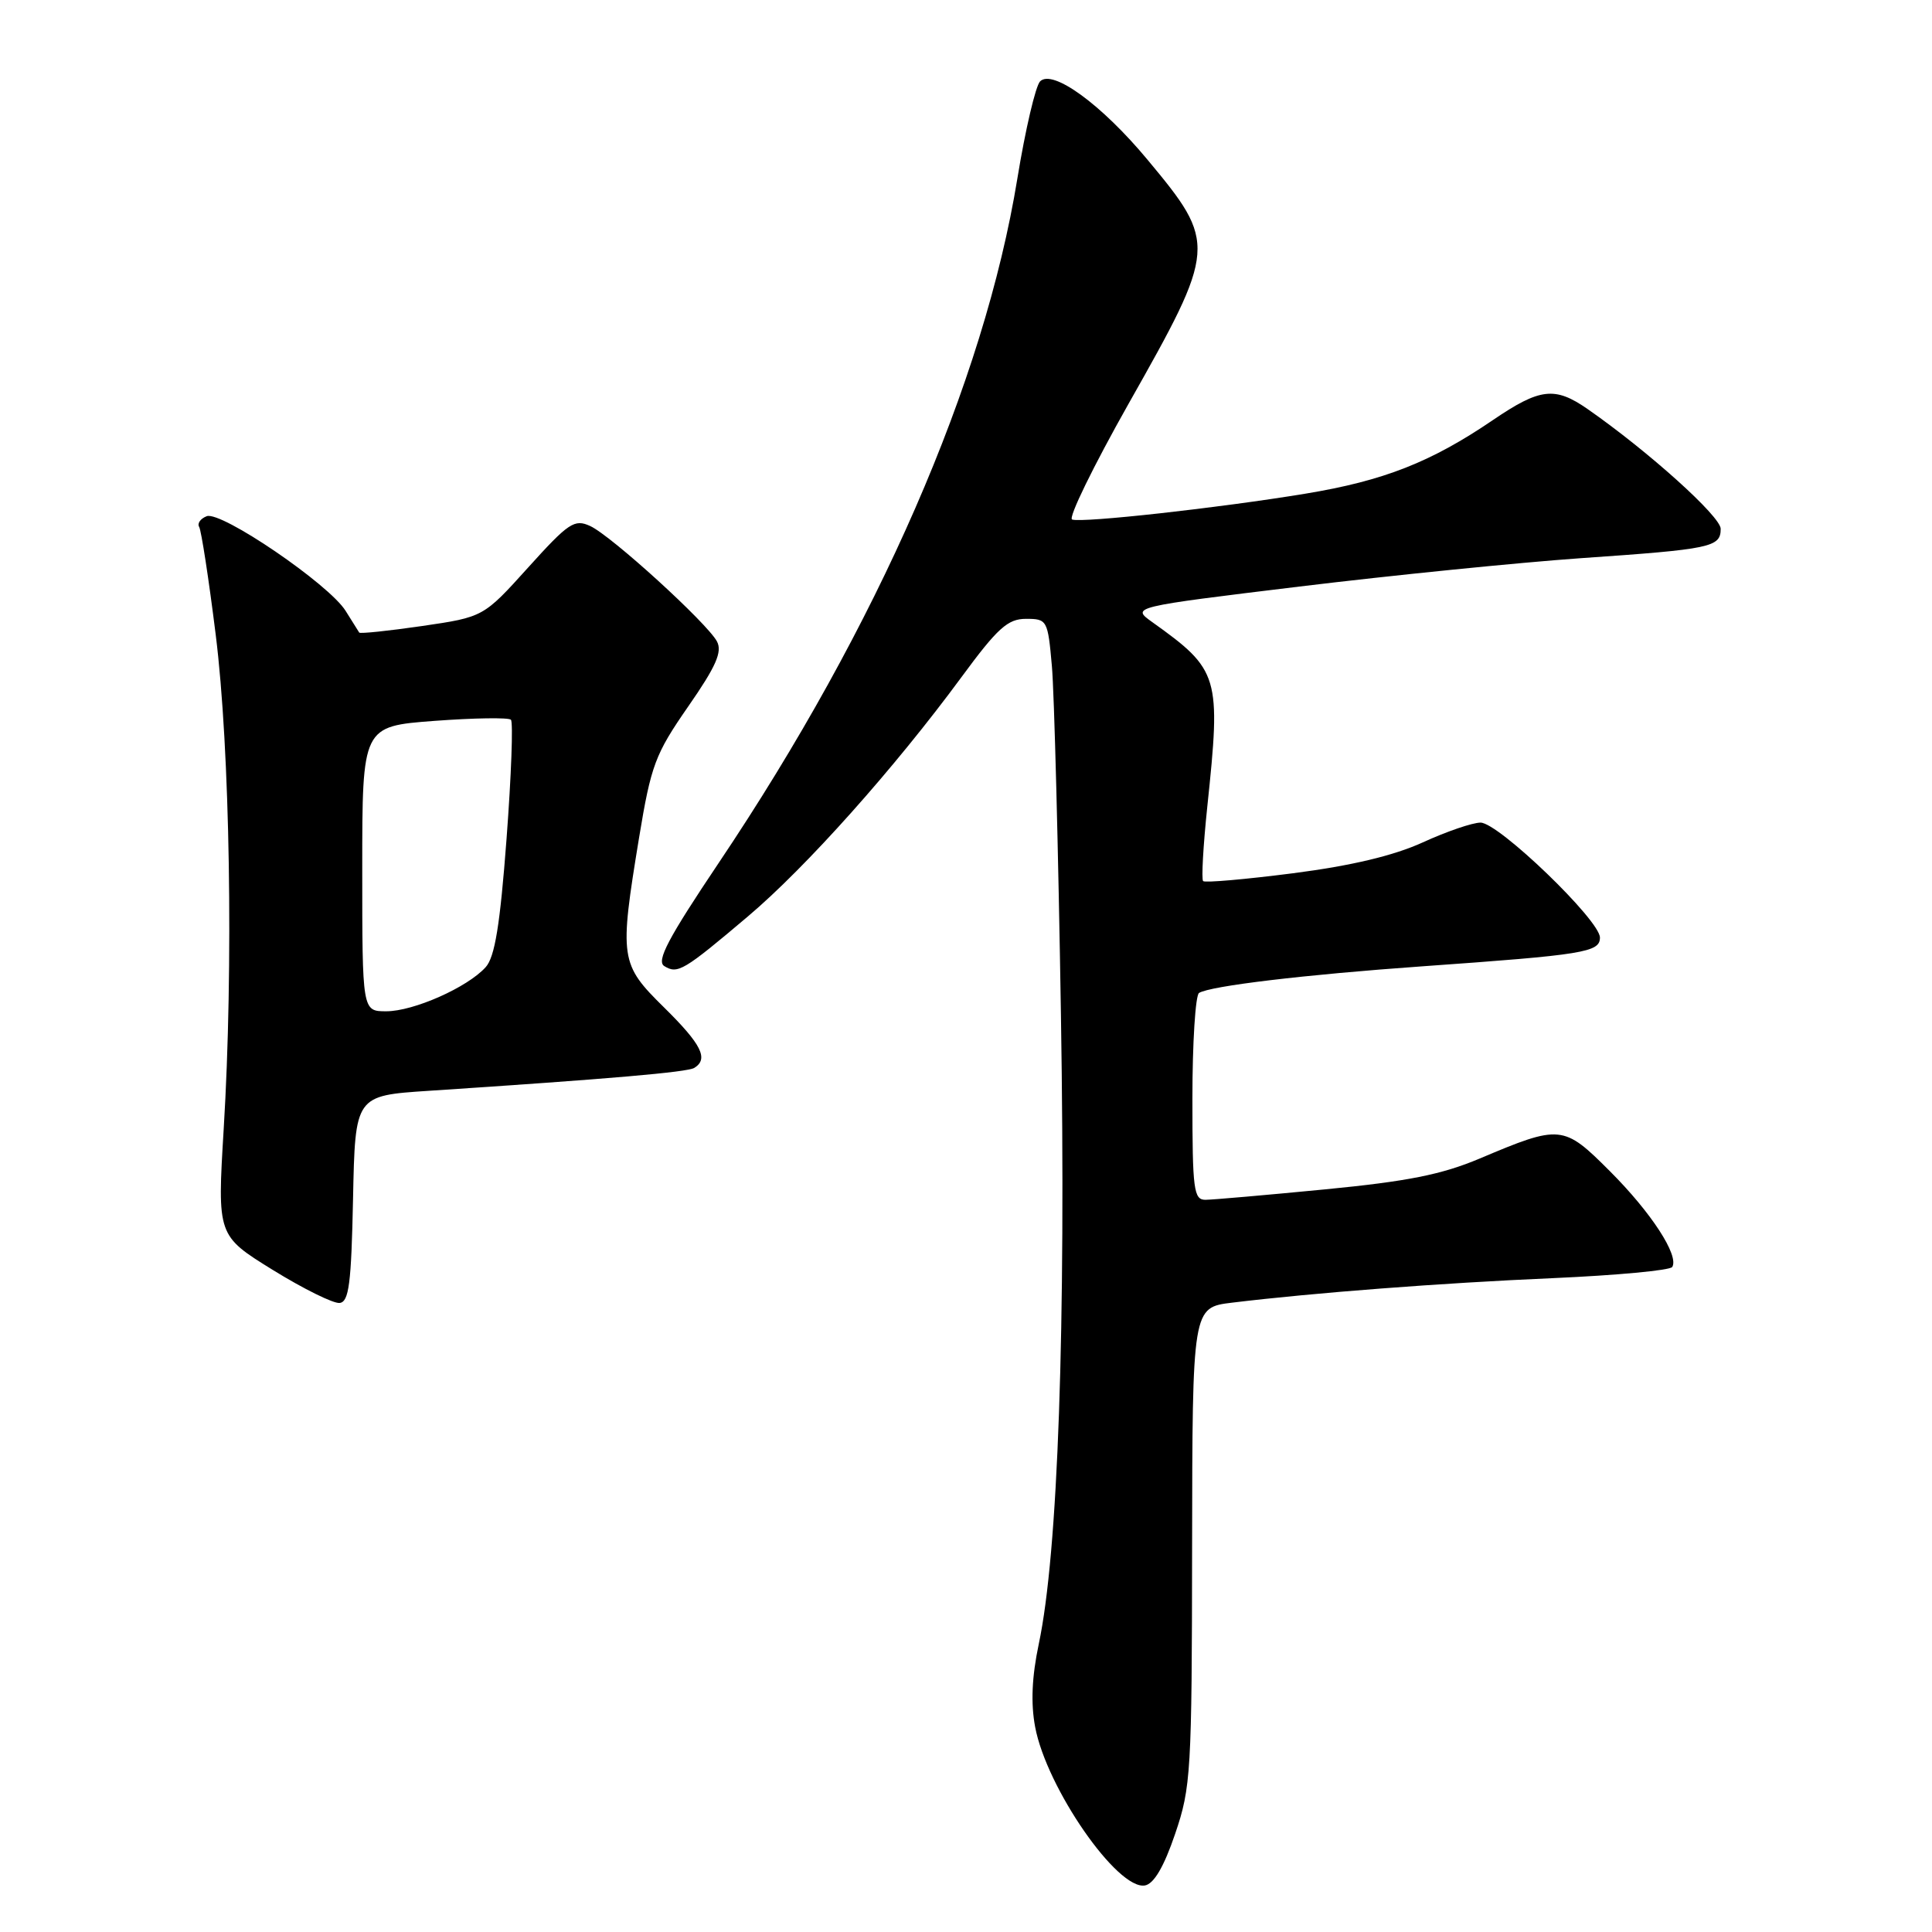 <?xml version="1.0" encoding="UTF-8" standalone="no"?>
<!DOCTYPE svg PUBLIC "-//W3C//DTD SVG 1.1//EN" "http://www.w3.org/Graphics/SVG/1.1/DTD/svg11.dtd" >
<svg xmlns="http://www.w3.org/2000/svg" xmlns:xlink="http://www.w3.org/1999/xlink" version="1.1" viewBox="0 0 256 256">
 <g >
 <path fill="currentColor"
d=" M 155.71 243.00 C 157.81 236.84 157.93 234.85 157.96 204.88 C 158.00 173.25 158.00 173.25 163.25 172.61 C 174.04 171.30 190.98 170.00 205.78 169.36 C 214.19 168.99 221.30 168.33 221.58 167.88 C 222.51 166.37 218.80 160.67 213.33 155.20 C 207.16 149.02 206.77 148.99 196.05 153.52 C 191.02 155.64 186.49 156.54 175.55 157.60 C 167.82 158.35 160.71 158.97 159.75 158.98 C 158.17 159.00 158.00 157.70 158.00 145.56 C 158.00 138.17 158.40 131.87 158.88 131.57 C 160.39 130.64 172.85 129.15 188.50 128.04 C 209.93 126.52 212.00 126.18 212.00 124.23 C 212.00 121.94 198.56 109.00 196.18 109.00 C 195.12 109.00 191.67 110.18 188.53 111.62 C 184.67 113.38 179.09 114.71 171.34 115.71 C 165.02 116.52 159.66 116.99 159.42 116.75 C 159.18 116.51 159.43 112.08 159.97 106.91 C 161.80 89.58 161.56 88.78 152.69 82.44 C 149.88 80.43 149.88 80.43 172.19 77.72 C 184.46 76.23 201.25 74.54 209.50 73.96 C 226.75 72.77 228.00 72.51 228.00 70.07 C 228.00 68.43 218.41 59.80 210.35 54.19 C 206.03 51.19 204.06 51.42 197.85 55.64 C 189.62 61.24 183.36 63.70 173.00 65.41 C 161.56 67.30 143.42 69.31 142.06 68.84 C 141.51 68.65 144.88 61.76 149.53 53.52 C 161.25 32.79 161.29 32.26 152.04 21.15 C 145.97 13.85 139.48 9.12 137.82 10.78 C 137.22 11.38 135.86 17.19 134.80 23.69 C 130.40 50.65 116.32 82.93 95.24 114.33 C 88.53 124.33 86.94 127.34 88.02 128.01 C 89.79 129.11 90.58 128.64 99.09 121.44 C 106.81 114.92 118.53 101.78 127.38 89.75 C 132.19 83.21 133.53 82.00 135.95 82.00 C 138.75 82.00 138.84 82.16 139.38 88.25 C 139.69 91.69 140.23 112.50 140.58 134.50 C 141.25 176.02 140.20 205.79 137.64 217.85 C 136.73 222.17 136.57 225.68 137.16 228.82 C 138.67 236.91 148.09 250.50 151.72 249.83 C 152.91 249.61 154.24 247.33 155.71 243.00 Z  M 46.78 158.83 C 47.06 145.18 47.06 145.18 56.78 144.54 C 80.93 142.95 91.08 142.07 92.00 141.50 C 93.92 140.31 92.96 138.39 88.00 133.50 C 82.15 127.74 82.05 127.03 84.68 111.00 C 86.27 101.37 86.81 99.93 91.18 93.63 C 94.89 88.29 95.73 86.37 95.00 84.99 C 93.68 82.54 81.01 70.99 78.20 69.70 C 76.12 68.74 75.34 69.26 69.98 75.20 C 64.06 81.76 64.06 81.76 55.93 82.95 C 51.46 83.60 47.71 83.99 47.60 83.82 C 47.49 83.64 46.68 82.35 45.80 80.95 C 43.61 77.42 29.30 67.67 27.39 68.40 C 26.56 68.72 26.11 69.36 26.39 69.82 C 26.67 70.28 27.66 76.70 28.58 84.08 C 30.48 99.24 30.95 128.14 29.64 149.61 C 28.79 163.72 28.79 163.72 36.14 168.27 C 40.19 170.77 44.17 172.74 45.00 172.65 C 46.24 172.51 46.55 170.08 46.78 158.83 Z  M 48.00 115.12 C 48.00 96.24 48.00 96.24 57.57 95.52 C 62.83 95.13 67.39 95.06 67.70 95.37 C 68.01 95.68 67.75 102.78 67.12 111.15 C 66.26 122.56 65.57 126.82 64.35 128.16 C 61.93 130.84 54.80 134.00 51.18 134.00 C 48.00 134.00 48.00 134.00 48.00 115.12 Z "/>
</g>
</svg>